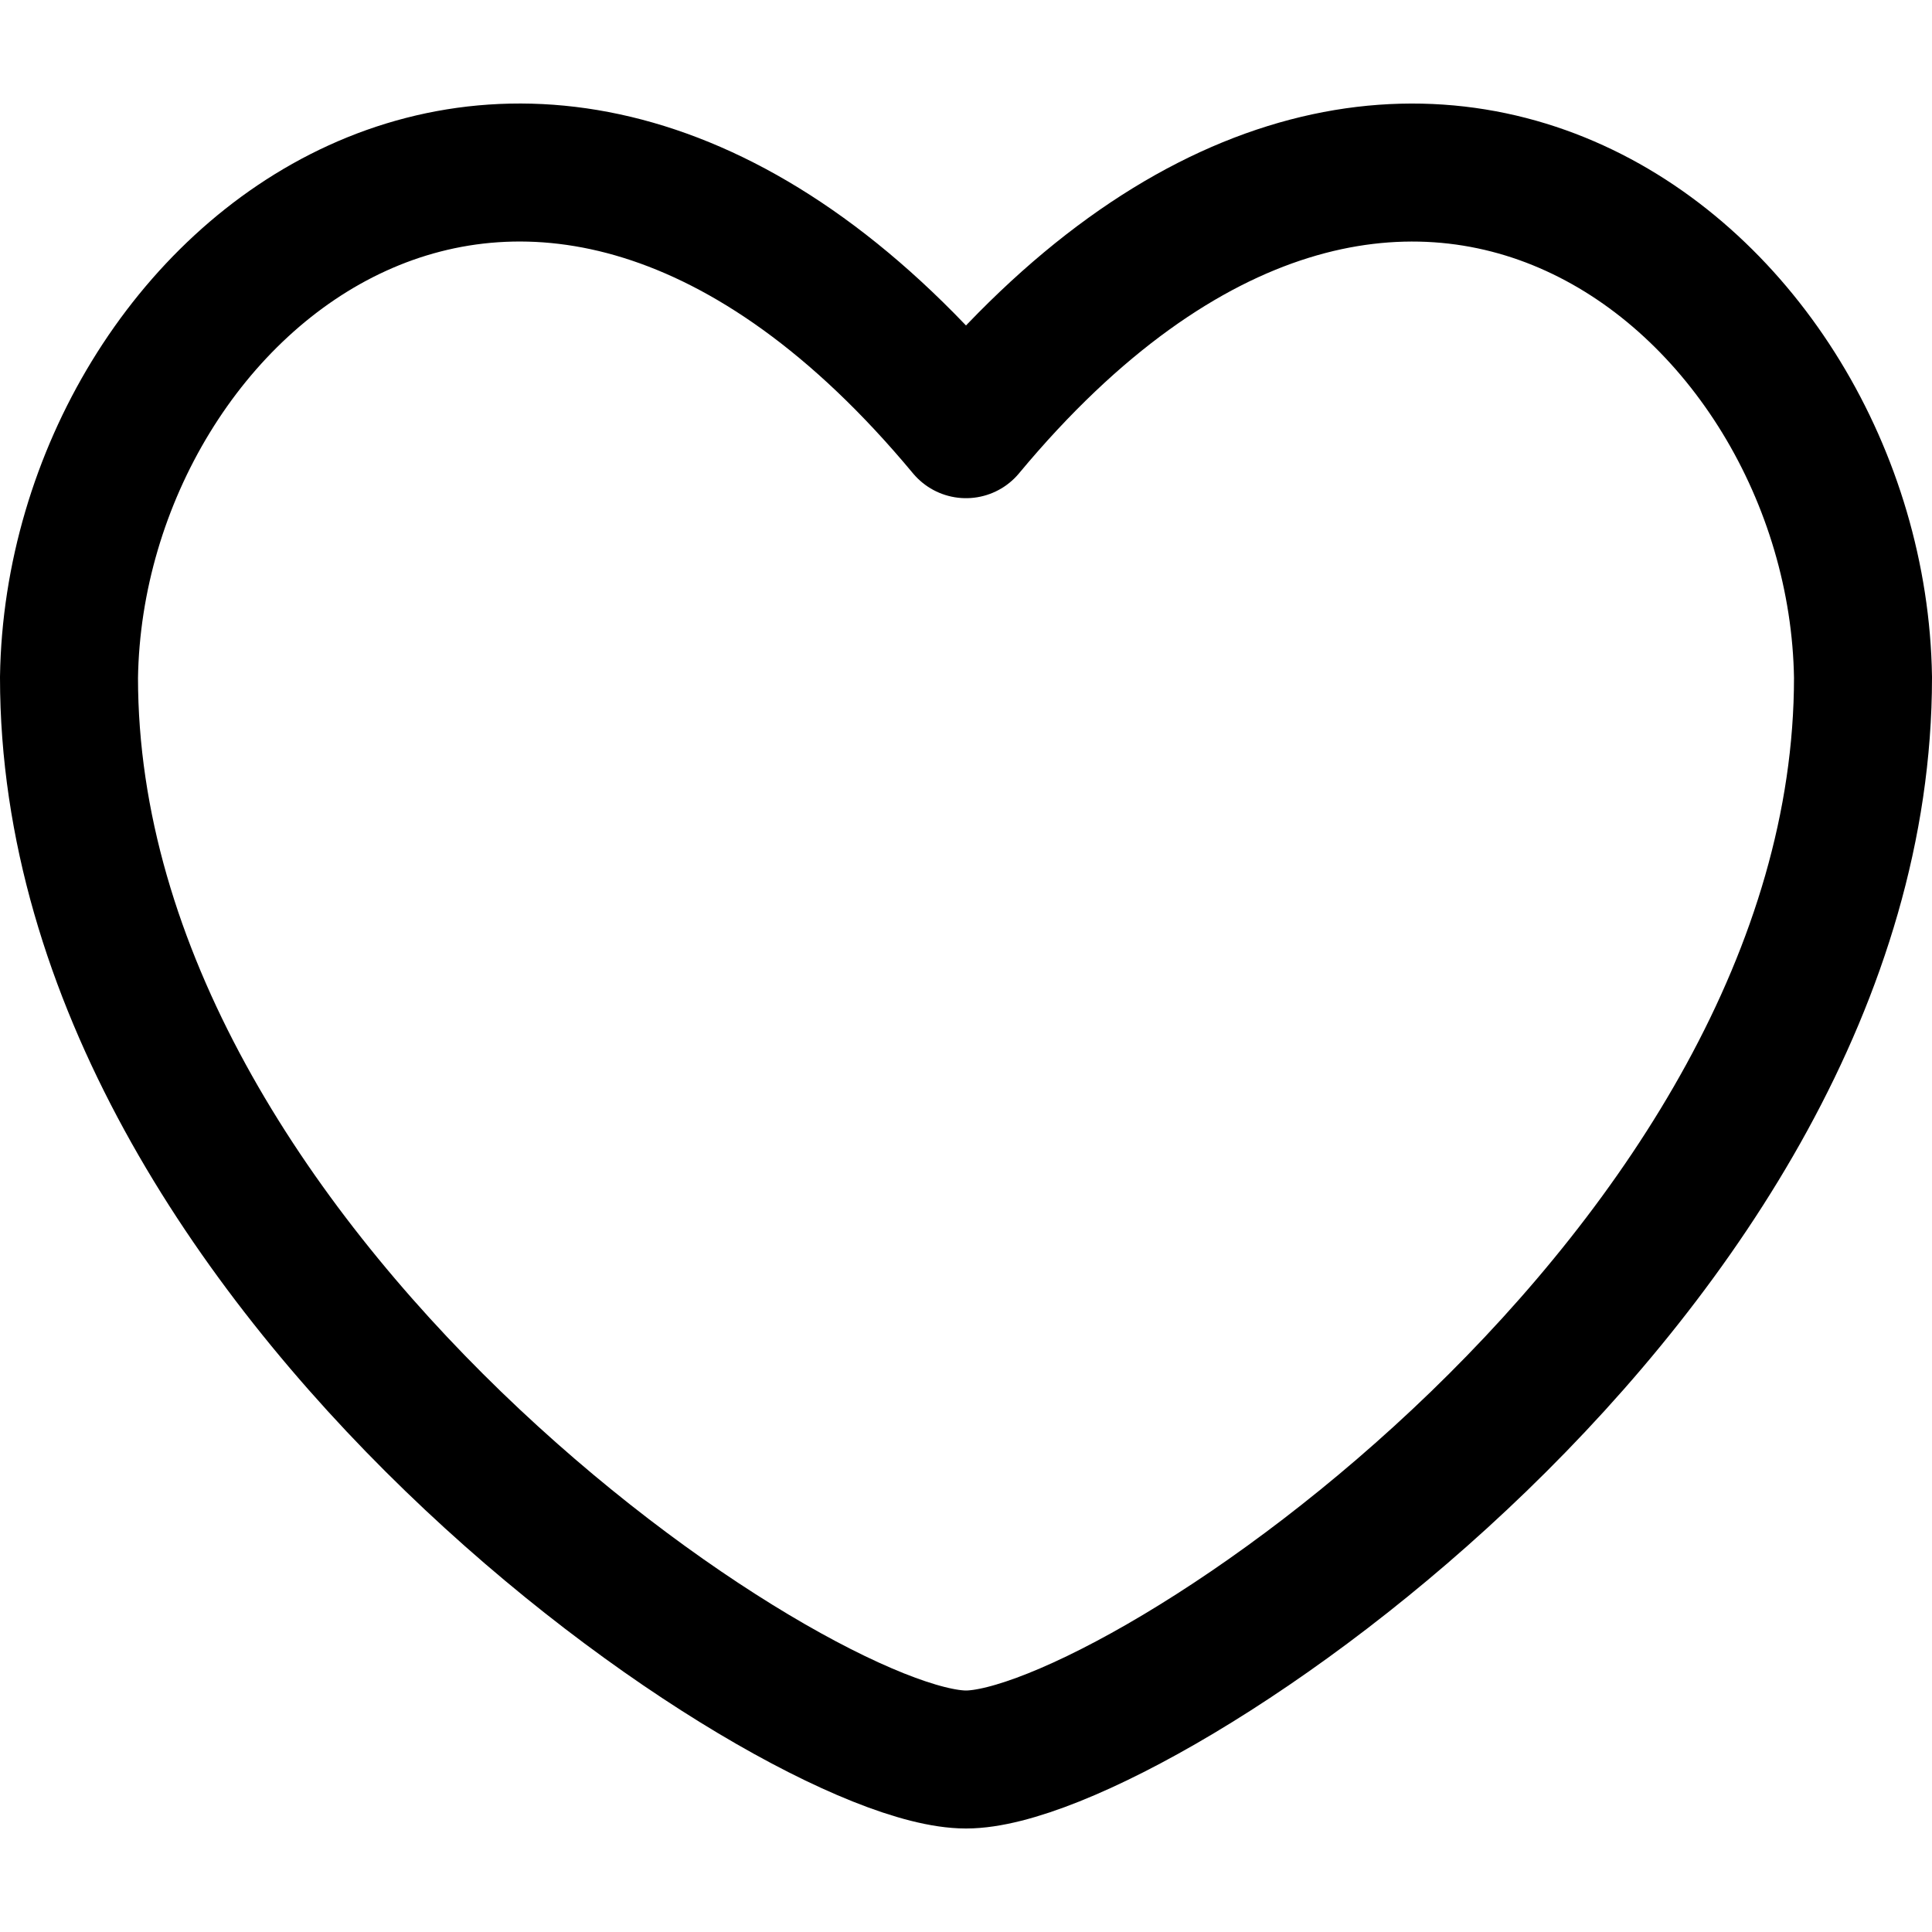 <svg xmlns="http://www.w3.org/2000/svg" fill="none" viewBox="0 0 14 14"><path stroke="currentColor" stroke-linecap="round" stroke-linejoin="round" d="M0.5 4.909C0.544 2.016 3.86 -0.667 7 3.11c3.14 -3.777 6.456 -1.093 6.5 1.799 0 4.306 -5.257 7.841 -6.5 7.841C5.757 12.75 0.5 9.215 0.5 4.909Z" stroke-width="1"/></svg>